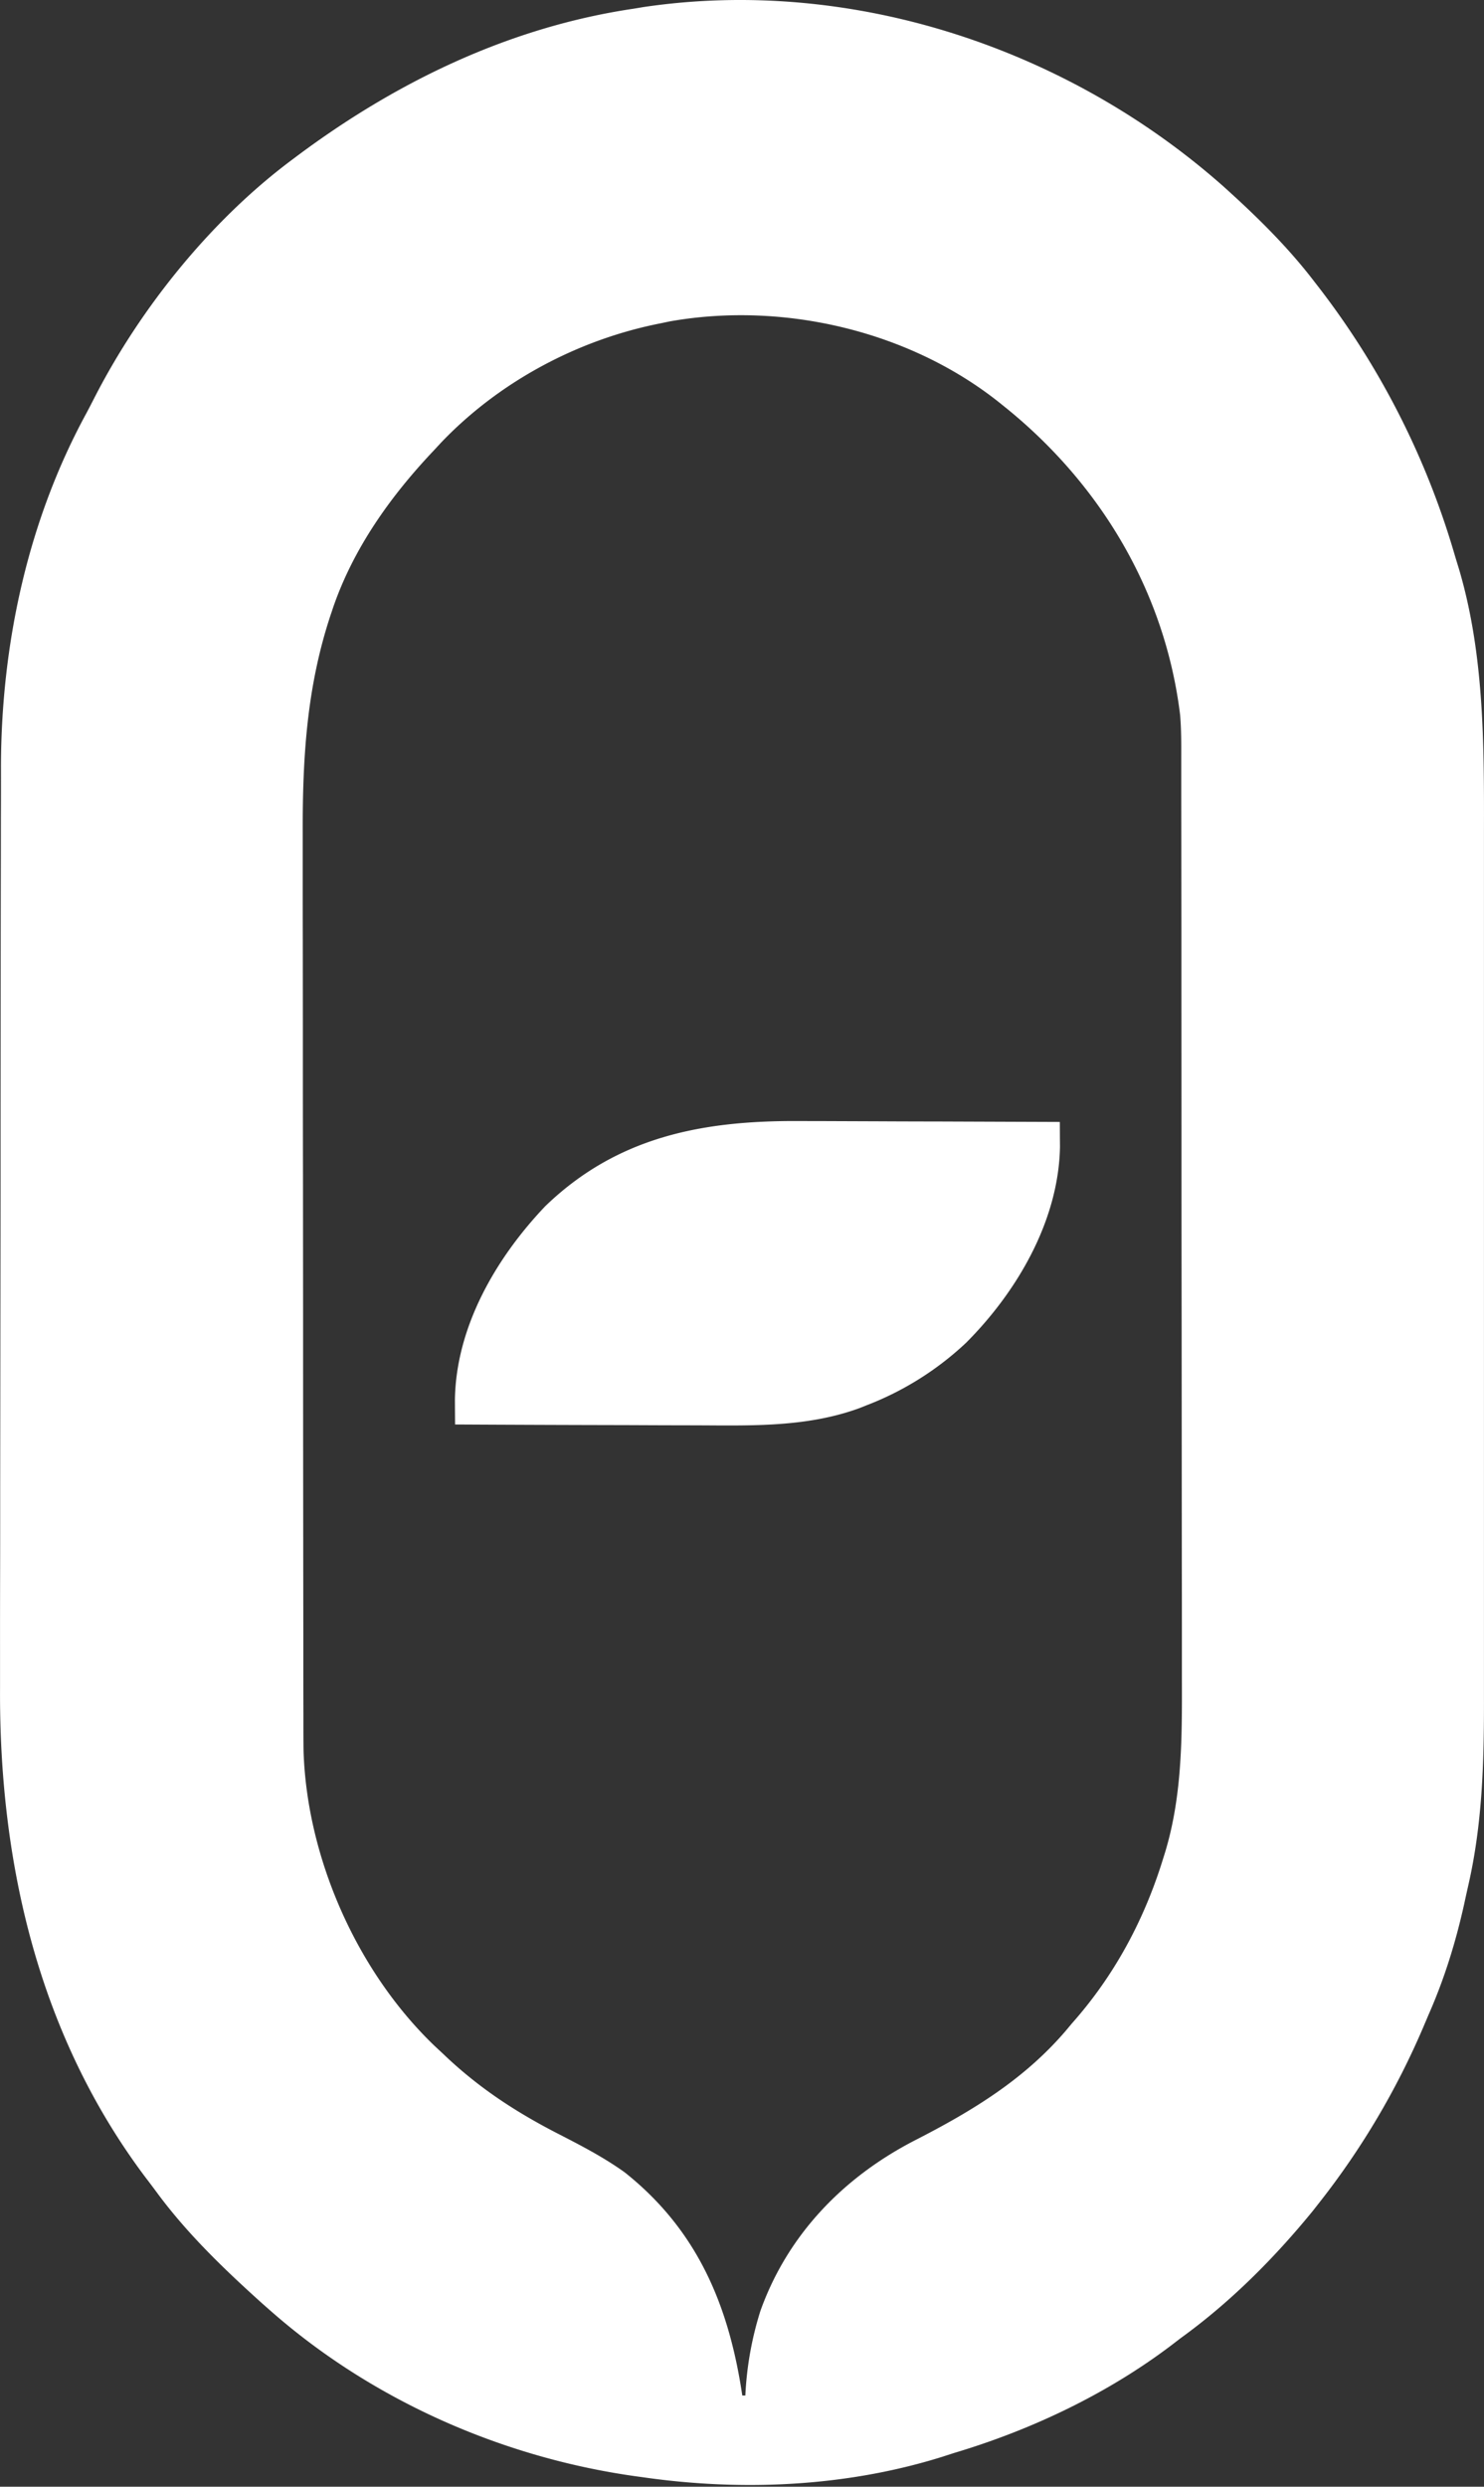 <svg xmlns="http://www.w3.org/2000/svg" width="40" height="67" fill="none"><rect width="100%" height="100%" fill="#333333" stroke="none"/><path fill="#fff" fill-rule="evenodd" d="M35.413 7.57c-.724-.944-1.568-1.766-2.451-2.56-4.205-3.716-10.01-5.647-15.61-4.821l-.278.046C13.742.73 10.71 2.19 8.027 4.188l-.163.122c-2.17 1.62-4.062 3.967-5.299 6.368-.079.154-.158.309-.24.462C.75 14.033.038 17.342.026 20.616a200.05 200.05 0 0 1-.002 1.423l-.001 1.016a2093.896 2093.896 0 0 0-.005 3.395 6702.3 6702.3 0 0 0-.003 4.125v1.262C.014 33.19.012 34.546.01 35.9l-.005 4.2c0 .783 0 1.567-.002 2.352a586.61 586.61 0 0 0-.002 2.014V45.501c-.023 4.693 1.041 9.33 3.912 13.154.102.133.203.267.303.402.823 1.12 1.821 2.078 2.852 3.006l.225.198c2.738 2.41 6.241 3.953 9.843 4.458l.183.025c2.678.386 5.494.26 8.086-.552l.309-.1c2.079-.62 4.122-1.588 5.856-2.9l.257-.197c1.336-.965 2.524-2.156 3.564-3.432l.185-.236a20.926 20.926 0 0 0 2.79-4.715l.144-.339c.426-.968.729-1.949.958-2.982.035-.164.071-.327.108-.49.385-1.683.426-3.349.423-5.068V22.401c.004-2.377.004-4.8-.682-7.099a24.63 24.63 0 0 1-.12-.395 21.779 21.779 0 0 0-3.656-7.172l-.128-.165Zm-8.267 3.445-.128-.103c-2.44-1.987-5.886-2.801-8.972-2.251l-.238.05c-2.224.436-4.343 1.568-5.91 3.205l-.203.219c-1.16 1.224-2.162 2.625-2.715 4.23l-.057.17c-.654 1.95-.77 3.872-.763 5.913v.98c0 .643 0 1.285.002 1.927l.002 2.26c0 1.343 0 2.687.003 4.03l.003 3.919v1.22a6640.38 6640.38 0 0 0 .006 7.285v.992a468.283 468.283 0 0 0 .002 1.118v.136c0 .289 0 .578.004.867.092 2.894 1.449 5.95 3.54 7.949l.217.202c.95.912 1.962 1.573 3.128 2.17.61.313 1.213.627 1.771 1.027 1.92 1.525 2.774 3.5 3.148 5.87l.022.143h.082a8.965 8.965 0 0 1 .407-2.282c.737-2.059 2.246-3.607 4.167-4.595 1.531-.784 2.929-1.628 4.06-2.947l.168-.201c1.104-1.243 1.892-2.682 2.402-4.26l.064-.203c.508-1.57.504-3.195.499-4.826v-1.012c0-.663 0-1.325-.002-1.987l-.002-2.332-.003-4.158a3406.4 3406.4 0 0 1-.004-4.044v-1.258l-.002-3.878v-1.4l-.003-2.237v-.13a888.042 888.042 0 0 1-.002-1.842V20.404c.001-.381.002-.762-.03-1.141-.4-3.286-2.12-6.178-4.663-8.248Z" clip-rule="evenodd"/><path fill="#fff" d="m21.554 30.205.609.001 1.59.006c.543.003 1.086.004 1.628.005l3.186.012.002.428.002.241c-.036 1.995-1.159 3.906-2.531 5.281a8.21 8.21 0 0 1-2.7 1.691l-.175.07c-1.343.491-2.757.473-4.166.464l-.586-.002c-.509 0-1.018-.003-1.526-.005a1246.388 1246.388 0 0 1-4.621-.017l-.003-.428-.001-.24c.03-1.972 1.11-3.82 2.433-5.211 1.947-1.883 4.255-2.313 6.86-2.296Z"/></svg>
